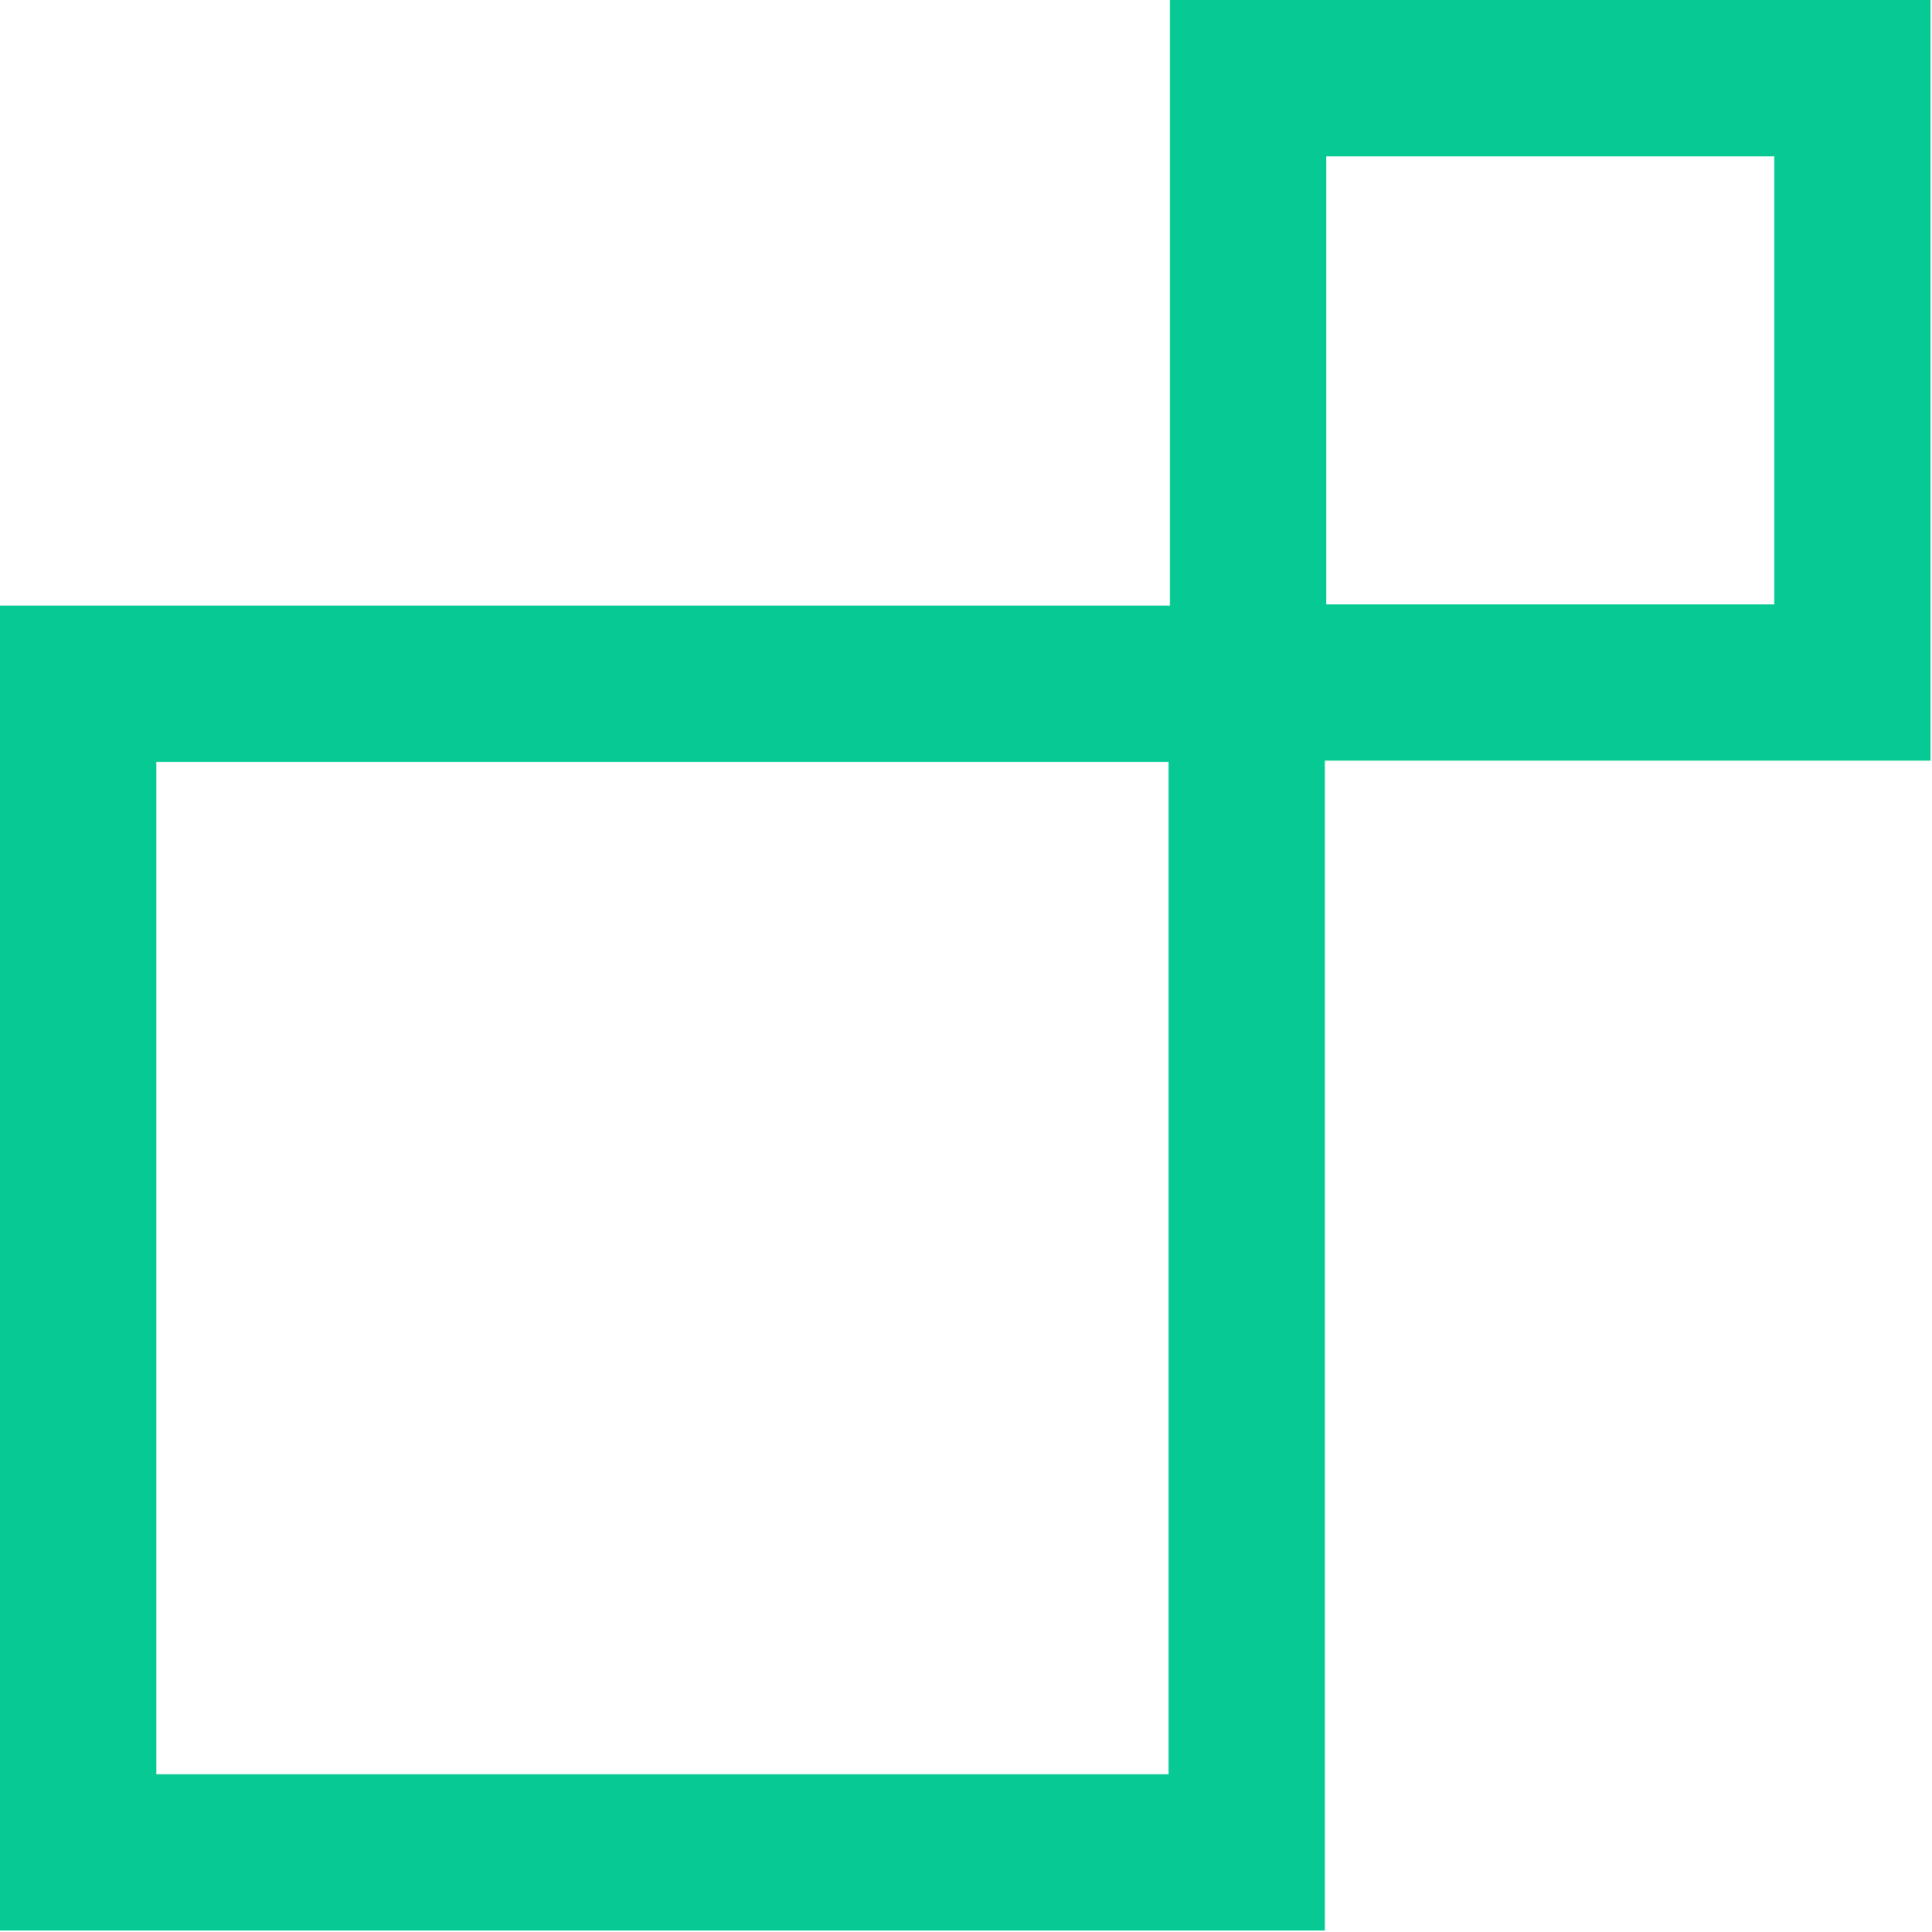 <svg width="39" height="39" viewBox="0 0 39 39" fill="none" xmlns="http://www.w3.org/2000/svg">
<path d="M25.744 14.354H37.97V1H24.616V13.226H1V37.97H25.744V14.354ZM25.771 2.155H36.815V13.199H25.771V2.155ZM24.589 36.815H2.155V14.381H24.589V36.815Z" fill="#07C994" stroke="#07C994" stroke-width="2"/>
</svg>

